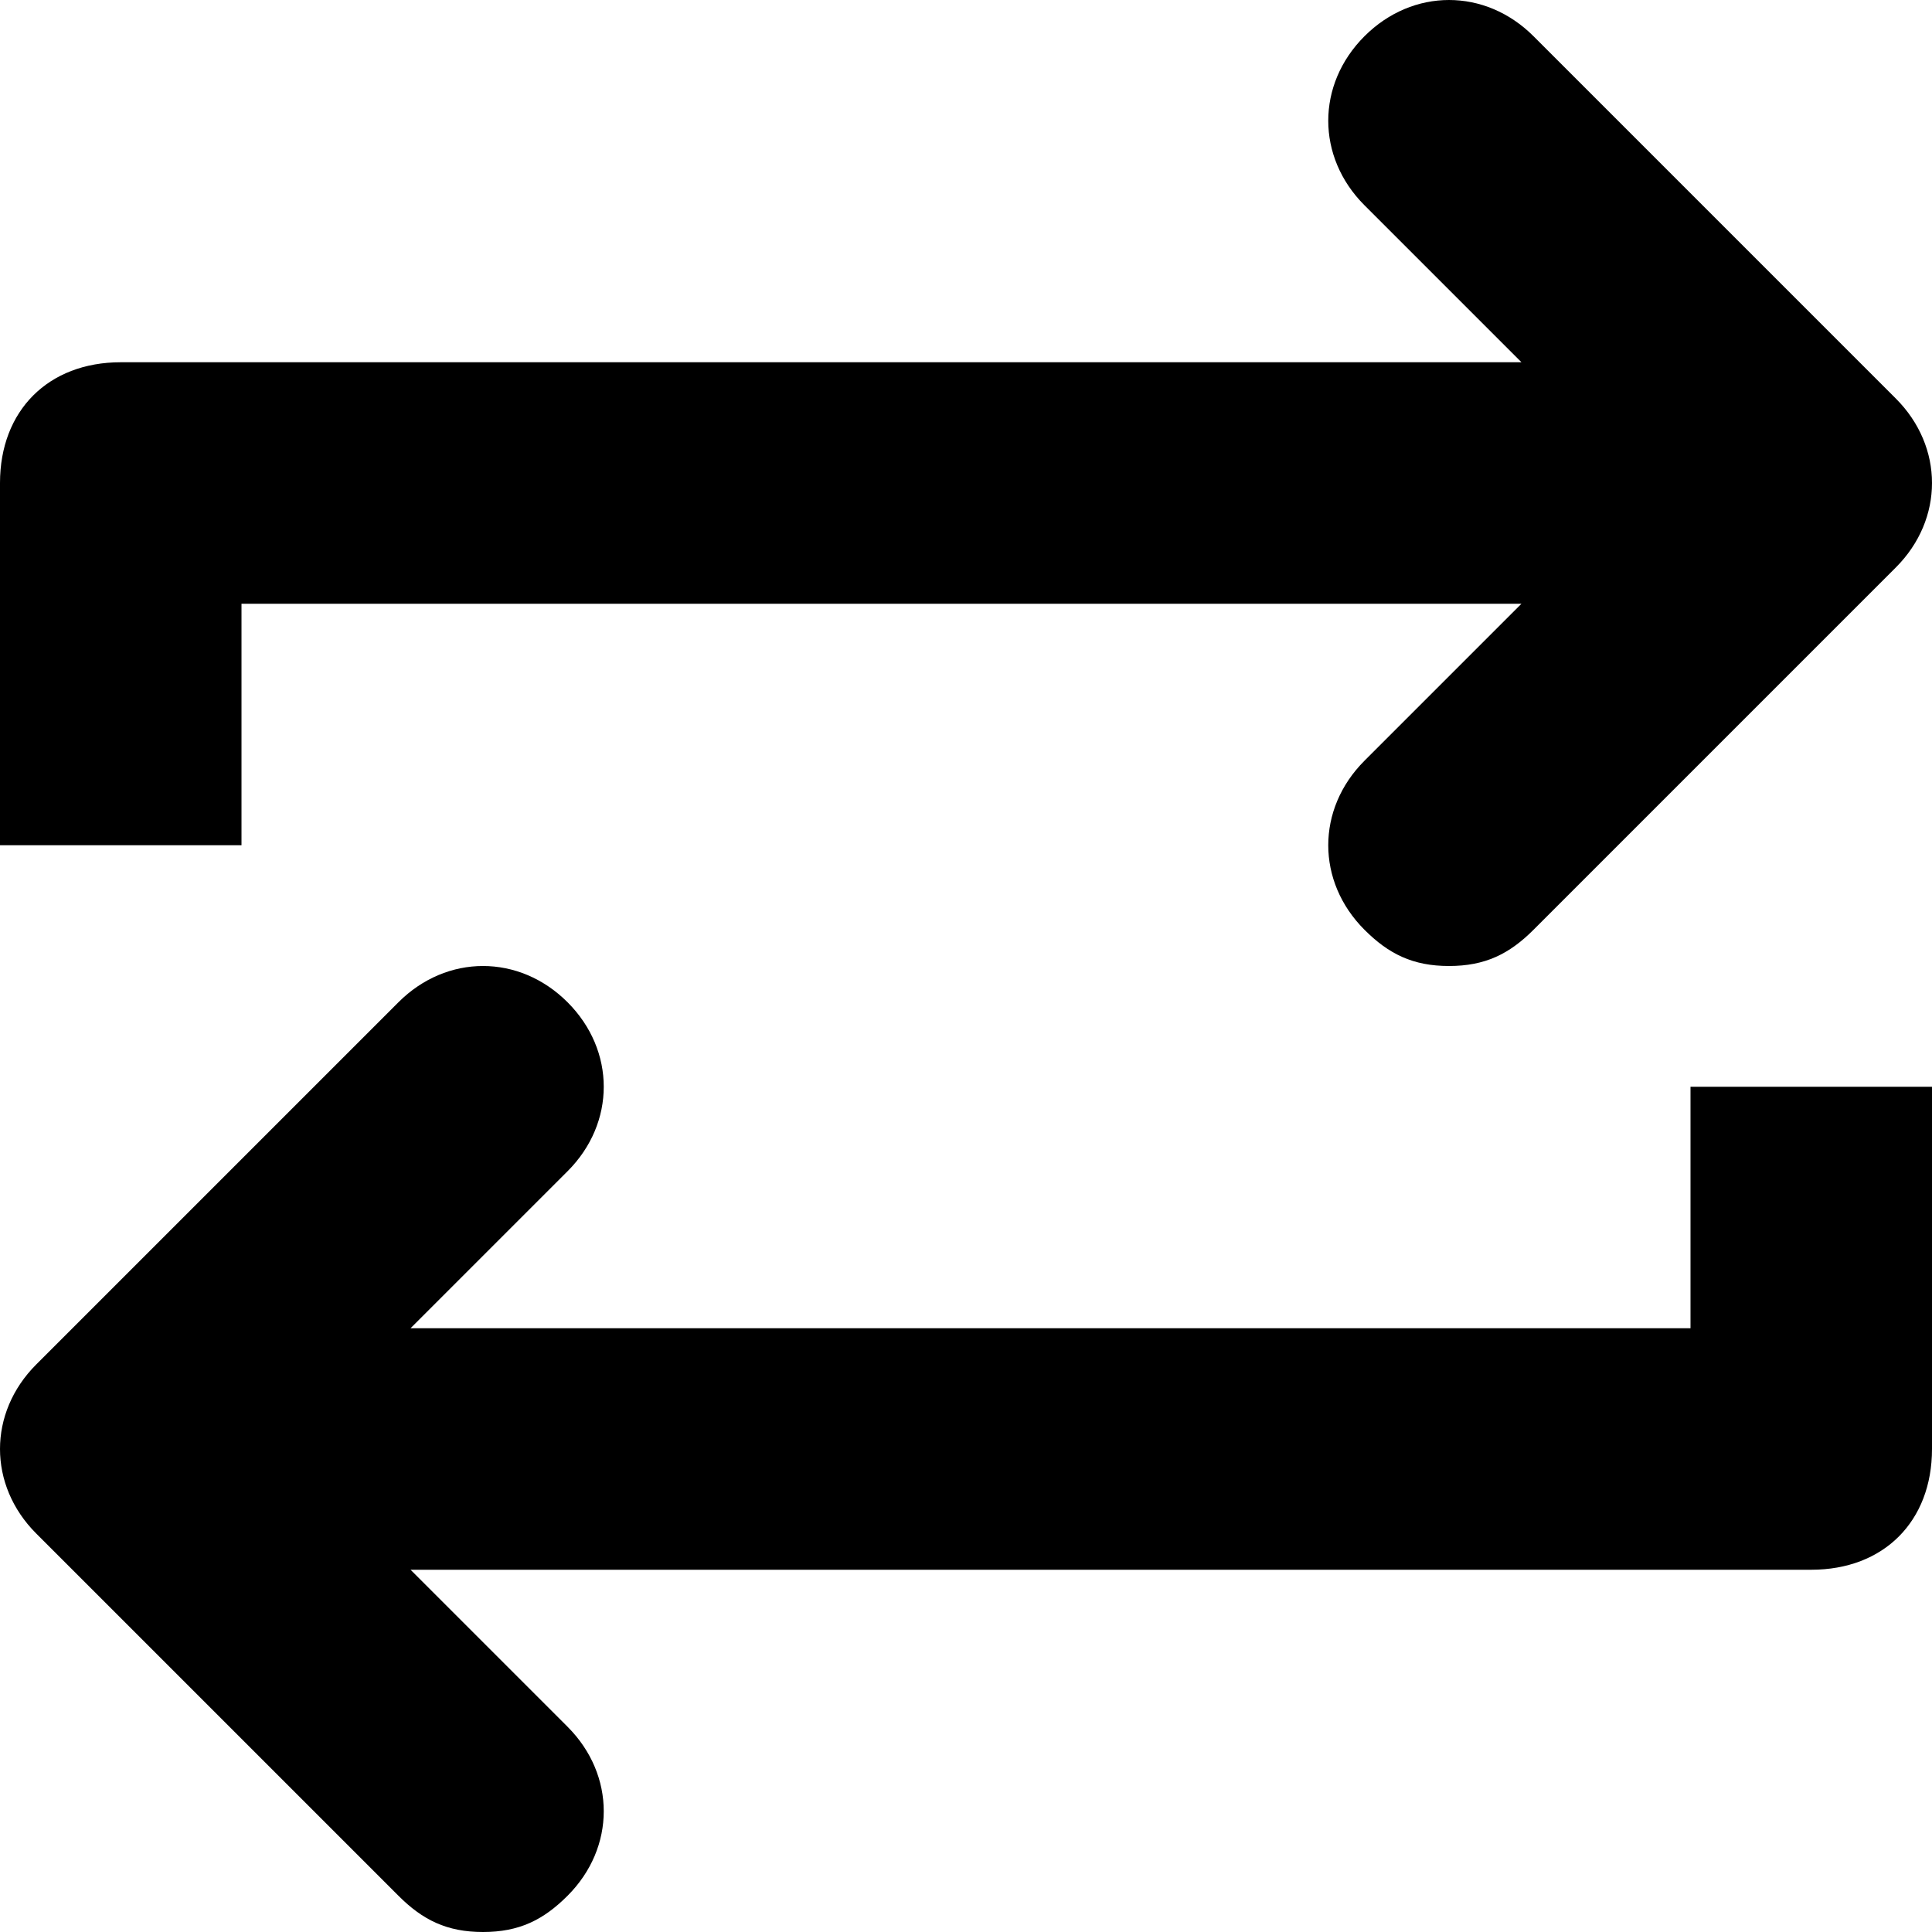 <svg viewBox="0 0 24 24" xmlns="http://www.w3.org/2000/svg"><path d="M18.9 7.5H3V10.5H0V6C0 5.1 0.6 4.5 1.5 4.5H18.9L16.95 2.55C16.35 1.95 16.35 1.05 16.95 0.45C17.55 -0.15 18.45 -0.15 19.05 0.45L23.55 4.95C24.15 5.55 24.15 6.45 23.55 7.05L19.05 11.55C18.75 11.85 18.45 12 18 12C17.55 12 17.25 11.85 16.95 11.55C16.35 10.95 16.35 10.05 16.95 9.45L18.9 7.5ZM5.1 16.5H21V13.5H24V18C24 18.9 23.4 19.5 22.5 19.5H5.1L7.05 21.45C7.65 22.05 7.65 22.95 7.05 23.55C6.75 23.85 6.45 24 6 24C5.55 24 5.25 23.85 4.95 23.55L0.45 19.05C-0.15 18.45 -0.15 17.55 0.45 16.95L4.95 12.45C5.55 11.85 6.45 11.85 7.05 12.45C7.65 13.05 7.65 13.95 7.05 14.55L5.1 16.5Z"/></svg>